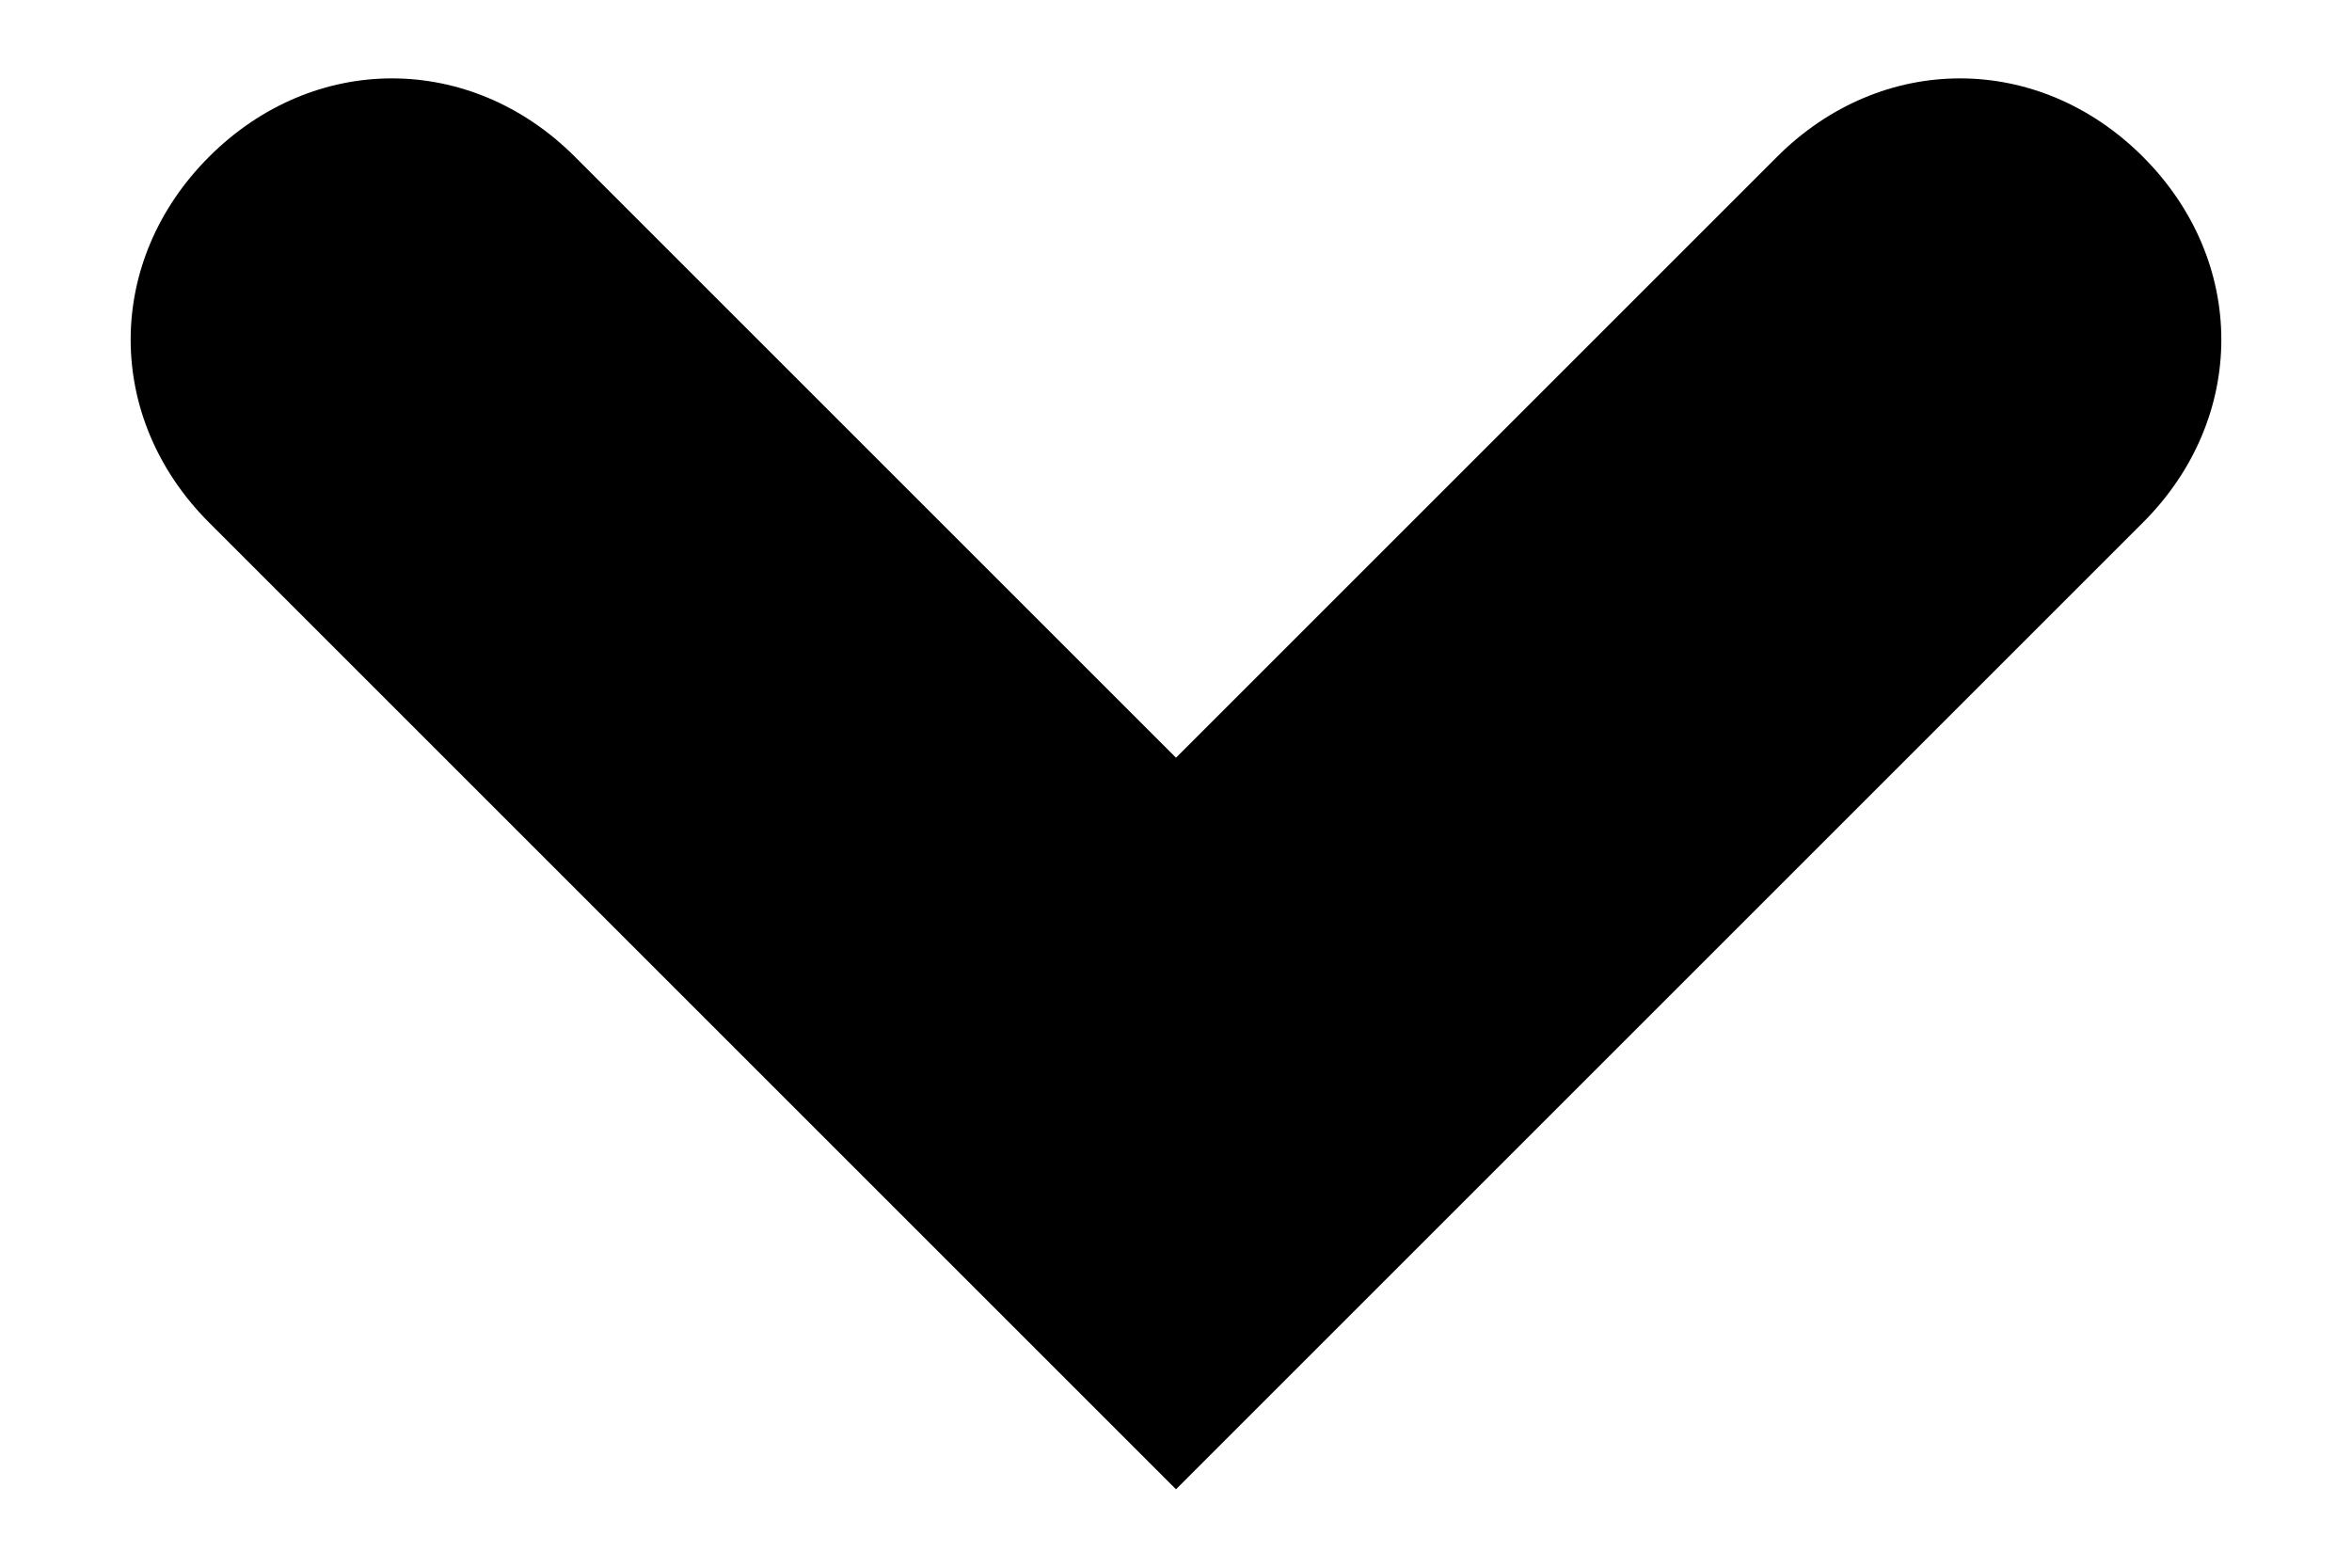 <svg xmlns="http://www.w3.org/2000/svg" width="9" height="6" viewBox="0 0 9 6"><g><g transform="translate(-0.2, 0)"><path d="M7 0.6C7.4 0.2 8 0.2 8.4 0.6 8.8 1 8.8 1.6 8.4 2L4.7 5.7 1 2C0.6 1.6 0.6 1 1 0.6 1.4 0.2 2 0.2 2.4 0.6L4.7 2.9 7 0.6Z"></path></g></g></svg>